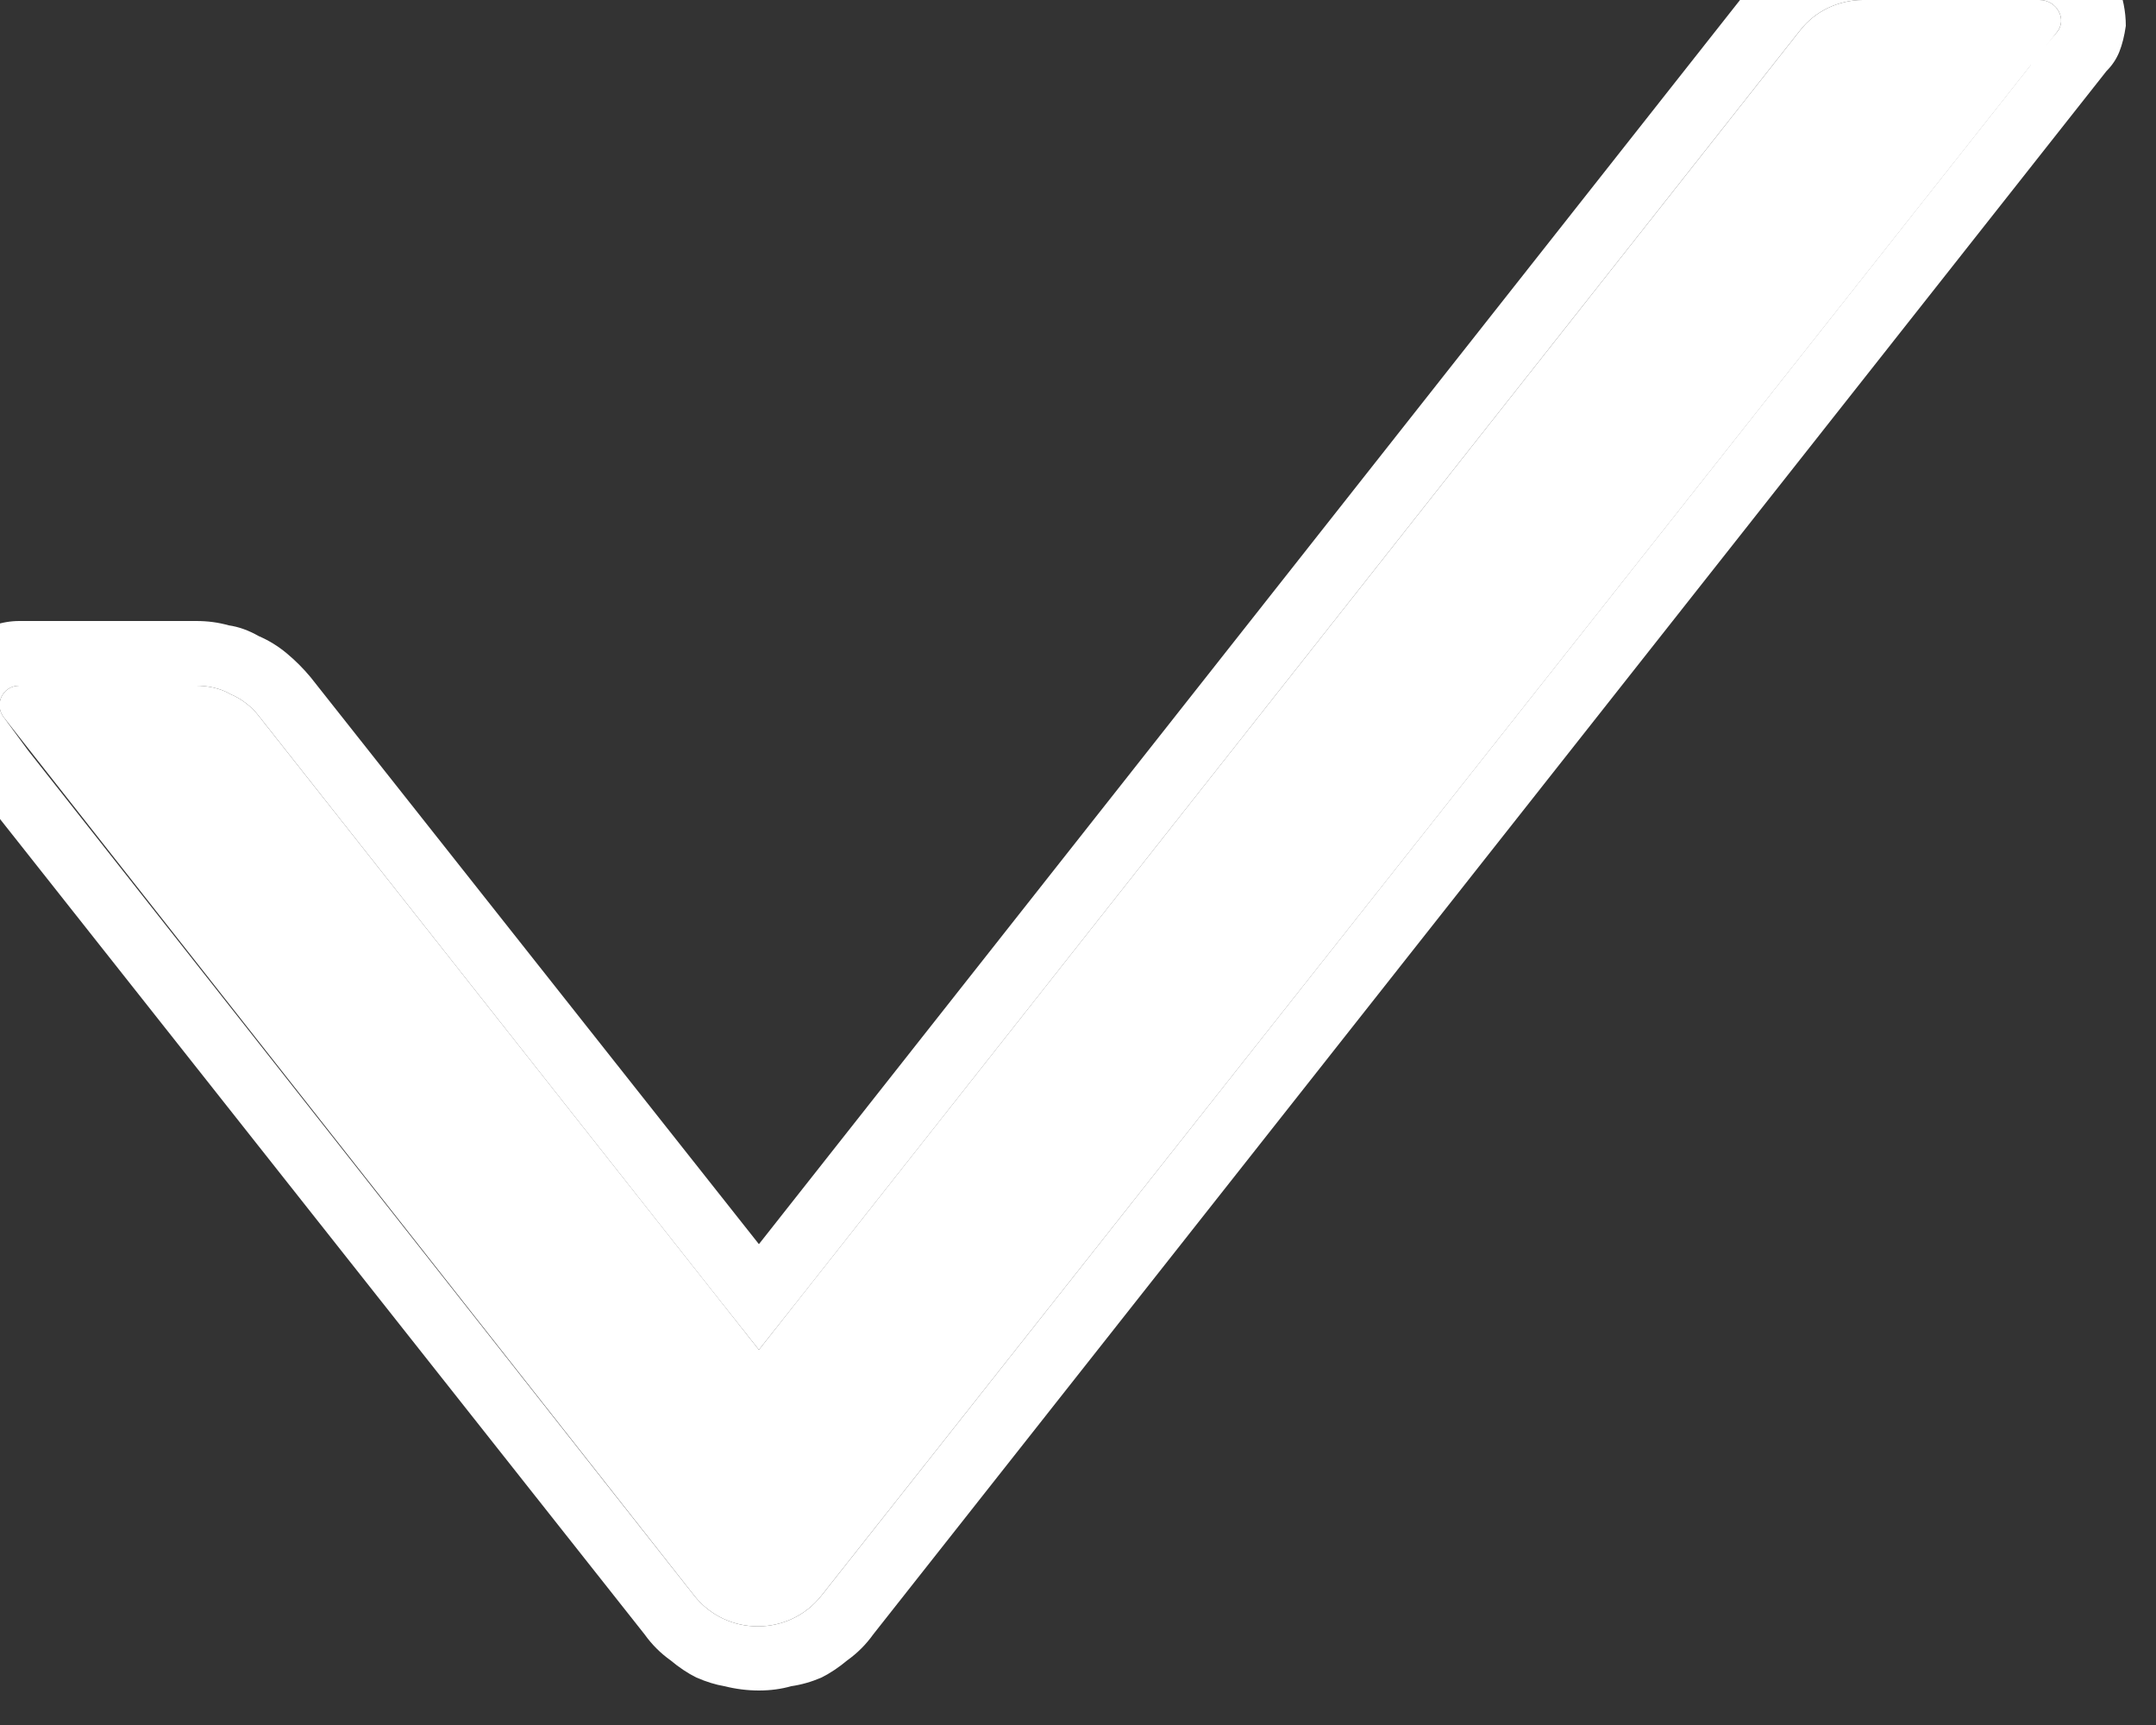 <svg width="10" height="8" viewBox="0 0 10 8" fill="none" xmlns="http://www.w3.org/2000/svg" xmlns:xlink="http://www.w3.org/1999/xlink">
	<rect x="0" y="0" width="10" height="8" fill="#333333" stroke="none"/>
	<desc>
			Created with Pixso.
	</desc>
	<defs/>
	<path id="check" d="M9.46 0L8.64 0C8.53 0 8.42 0.05 8.35 0.14L3.52 6.26L1.2 3.32C1.17 3.28 1.12 3.24 1.07 3.22C1.02 3.19 0.96 3.18 0.91 3.18L0.09 3.18C0.01 3.18 -0.03 3.27 0.02 3.33L3.22 7.4C3.37 7.59 3.66 7.59 3.81 7.4L9.54 0.15C9.59 0.09 9.54 0 9.46 0Z" fill="#FFFFFF" fill-opacity="1" fill-rule="nonzero"/>
	<path id="check" d="M9.46 -0.31L8.64 -0.31Q8.57 -0.31 8.49 -0.29Q8.42 -0.27 8.35 -0.24Q8.28 -0.2 8.22 -0.15Q8.16 -0.11 8.11 -0.05L3.52 5.77L1.44 3.14Q1.39 3.08 1.33 3.03Q1.27 2.98 1.2 2.95Q1.13 2.91 1.06 2.9Q0.99 2.88 0.91 2.88L0.09 2.88Q0.03 2.88 -0.03 2.9Q-0.08 2.91 -0.13 2.94Q-0.17 2.97 -0.2 3.01Q-0.24 3.05 -0.27 3.1Q-0.29 3.15 -0.3 3.21Q-0.31 3.26 -0.3 3.31Q-0.3 3.36 -0.28 3.41Q-0.26 3.47 -0.22 3.52L2.99 7.58Q3.04 7.65 3.11 7.7Q3.17 7.75 3.23 7.78Q3.3 7.81 3.36 7.82Q3.44 7.84 3.52 7.84Q3.6 7.84 3.67 7.82Q3.74 7.81 3.81 7.78Q3.87 7.75 3.93 7.7Q4 7.65 4.05 7.58L9.77 0.33Q9.81 0.29 9.83 0.24Q9.85 0.19 9.86 0.12Q9.86 0.07 9.85 0.02Q9.84 -0.03 9.82 -0.08Q9.79 -0.13 9.76 -0.17Q9.72 -0.21 9.68 -0.24Q9.63 -0.27 9.58 -0.29Q9.53 -0.31 9.46 -0.31ZM3.71 6.02L3.52 6.26L3.33 6.02L1.2 3.32C1.17 3.28 1.12 3.24 1.07 3.22C1.02 3.19 0.96 3.18 0.91 3.18L0.09 3.18C0.01 3.18 -0.03 3.27 0.02 3.33L0.13 3.48L0.13 3.48L3.22 7.4C3.37 7.59 3.66 7.59 3.81 7.4L9.42 0.3L9.42 0.29L9.54 0.15C9.59 0.09 9.54 0 9.46 0L8.64 0C8.53 0 8.42 0.05 8.35 0.14L3.71 6.02Z" fill="#FFFFFF" fill-opacity="1" fill-rule="evenodd"/>
</svg>
